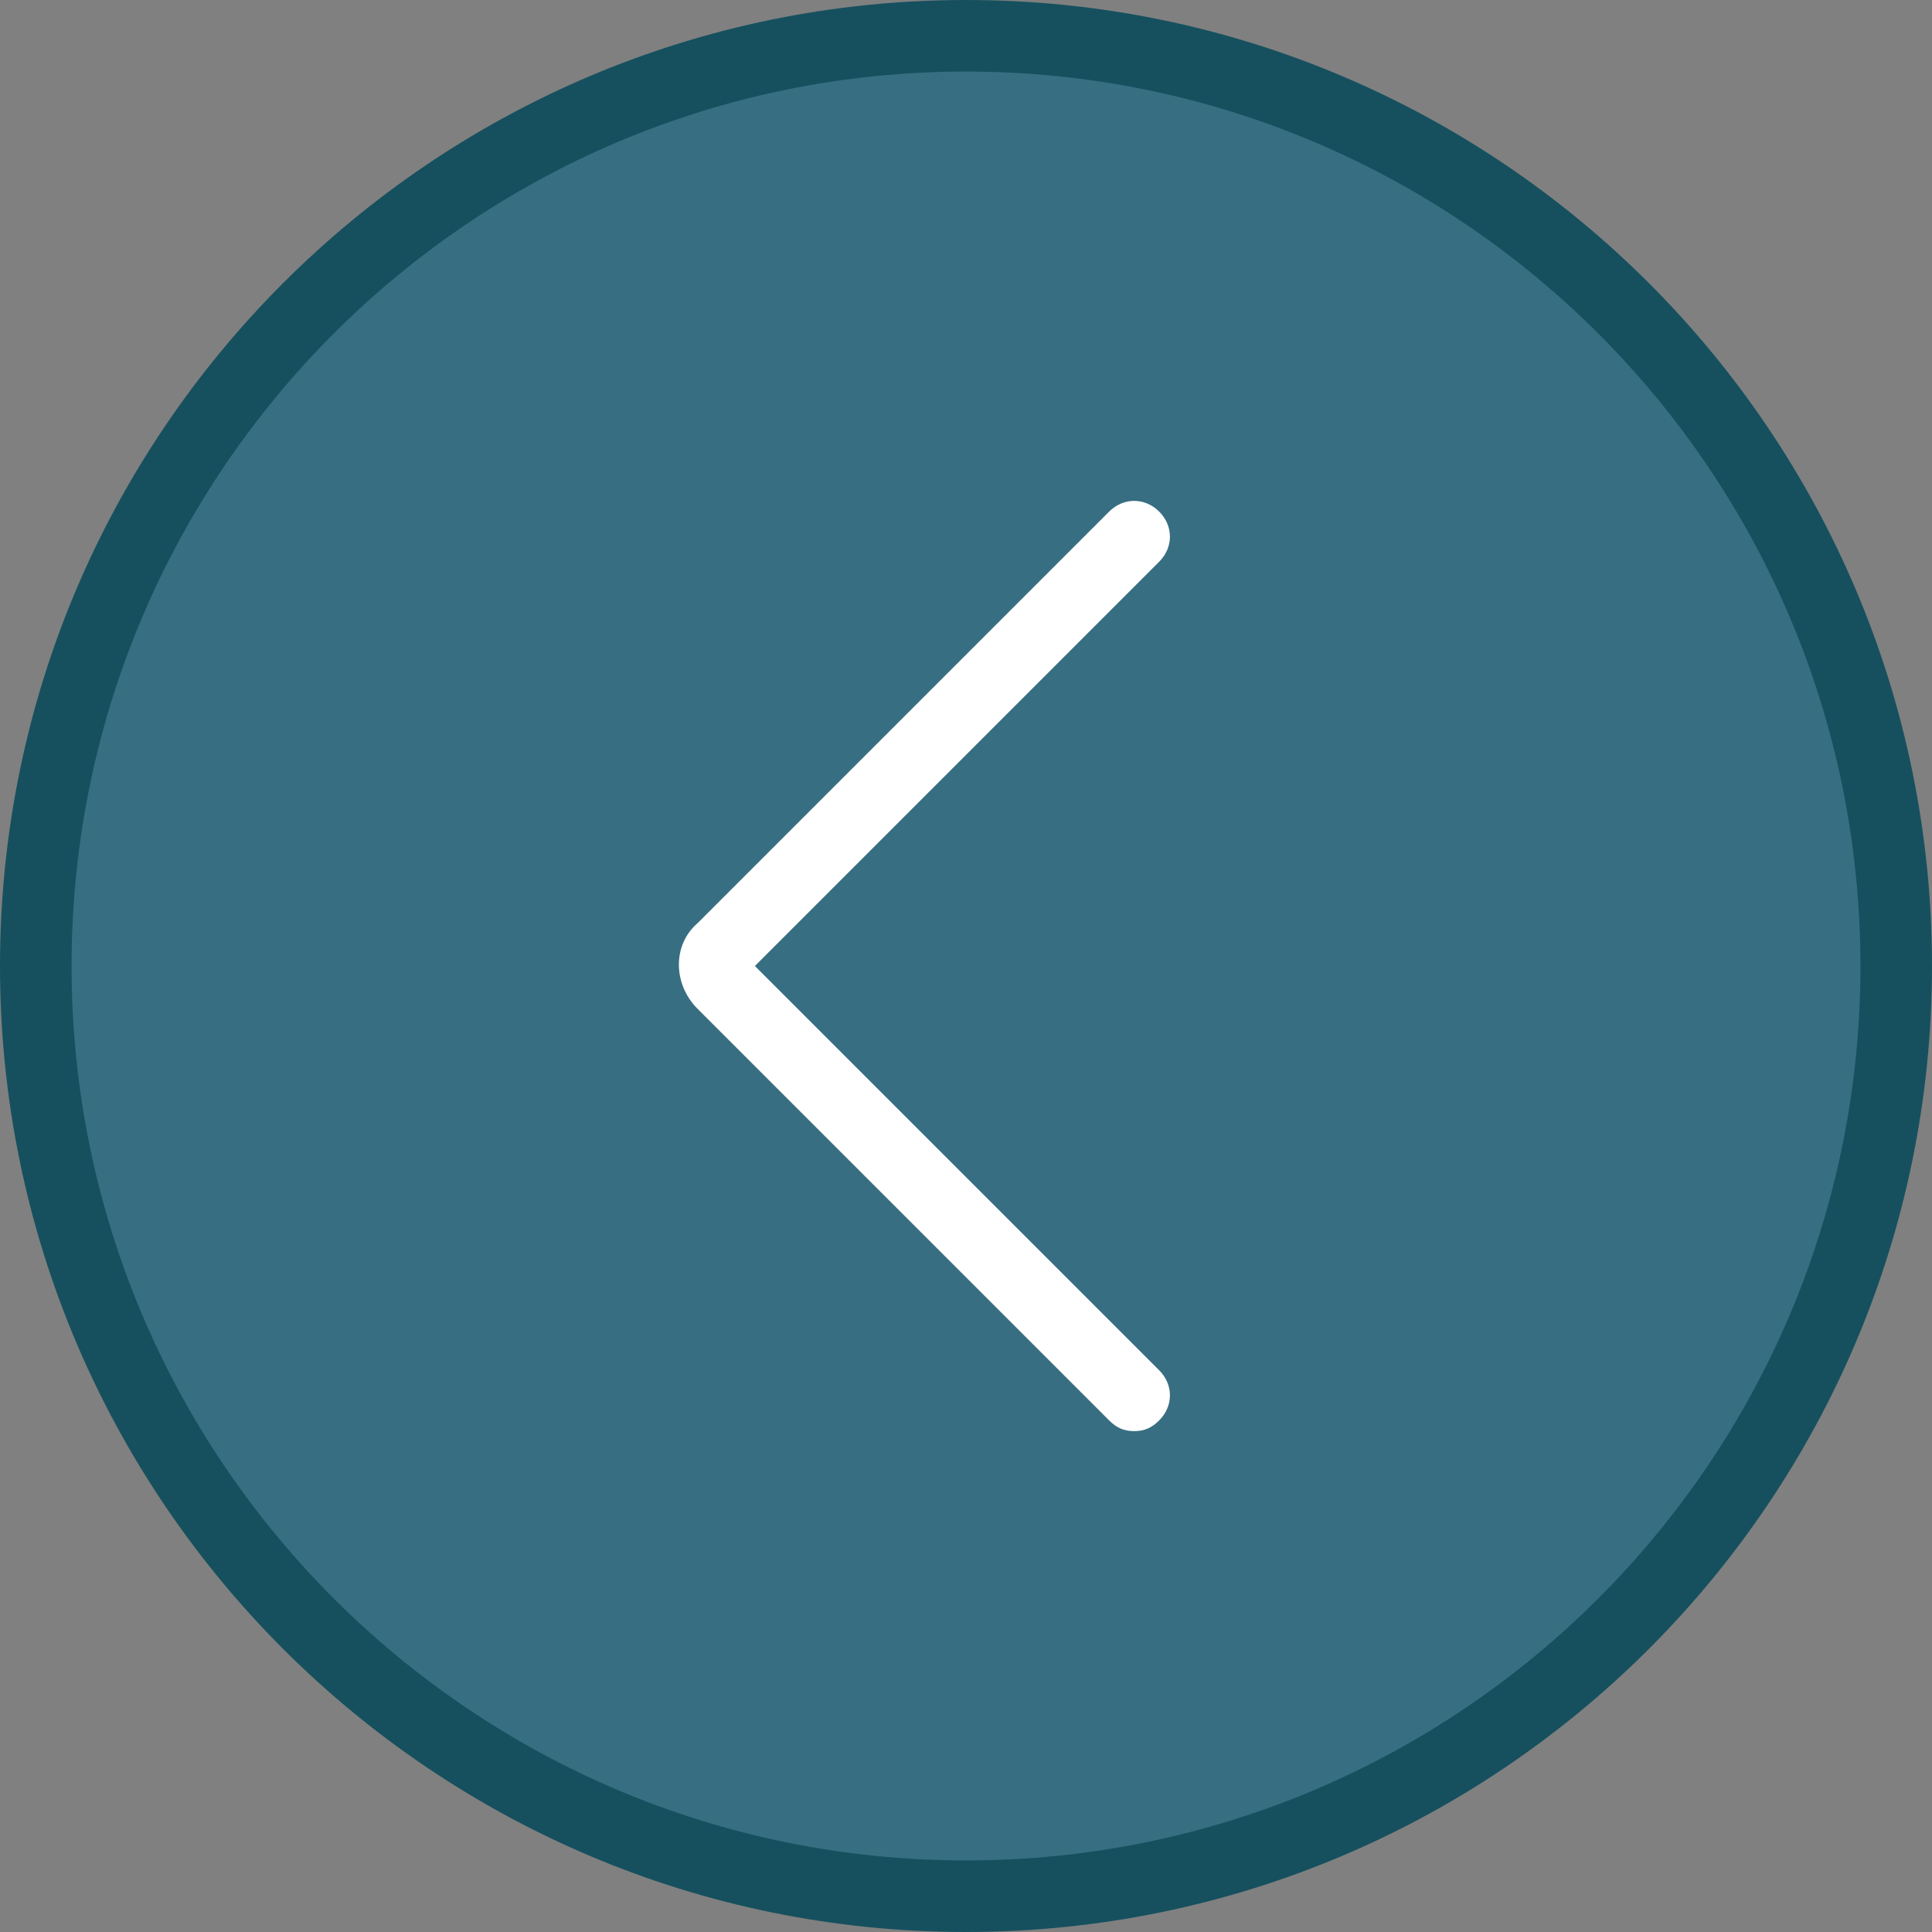 <?xml version="1.0" encoding="utf-8"?>
<!-- Generator: Adobe Illustrator 24.0.3, SVG Export Plug-In . SVG Version: 6.00 Build 0)  -->
<svg version="1.1" id="Capa_1" xmlns="http://www.w3.org/2000/svg" xmlns:xlink="http://www.w3.org/1999/xlink" x="0px" y="0px"
	 viewBox="0 0 54 54" style="enable-background:new 0 0 54 54;" xml:space="preserve">
<rect x="0" y="0" width="54" height="54" fill="#808080" stroke="none"/>
<style type="text/css">
	.st0{fill:#376E81;}
	.st1{fill:#16505E;}
	.st2{fill:#FFFFFF;}
</style>
<g>
	<g>
		<path class="st0" d="M27,1L27,1c14.4,0,26,11.6,26,26l0,0c0,14.4-11.6,26-26,26l0,0C12.6,53,1,41.4,1,27l0,0C1,12.6,12.6,1,27,1z"
			/>
		<path class="st1" d="M27,54C12.1,54,0,41.9,0,27S12.1,0,27,0s27,12.1,27,27S41.9,54,27,54z M27,2C13.2,2,2,13.2,2,27
			s11.2,25,25,25s25-11.2,25-25S40.8,2,27,2z"/>
	</g>
	<path class="st2" d="M31.7,40c-0.3,0-0.5-0.1-0.7-0.3L19.5,28.2c-0.7-0.7-0.7-1.8,0-2.4L31,14.3c0.4-0.4,1-0.4,1.4,0s0.4,1,0,1.4
		L21.1,27l11.3,11.3c0.4,0.4,0.4,1,0,1.4C32.2,39.9,32,40,31.7,40z"/>
</g>
</svg>

